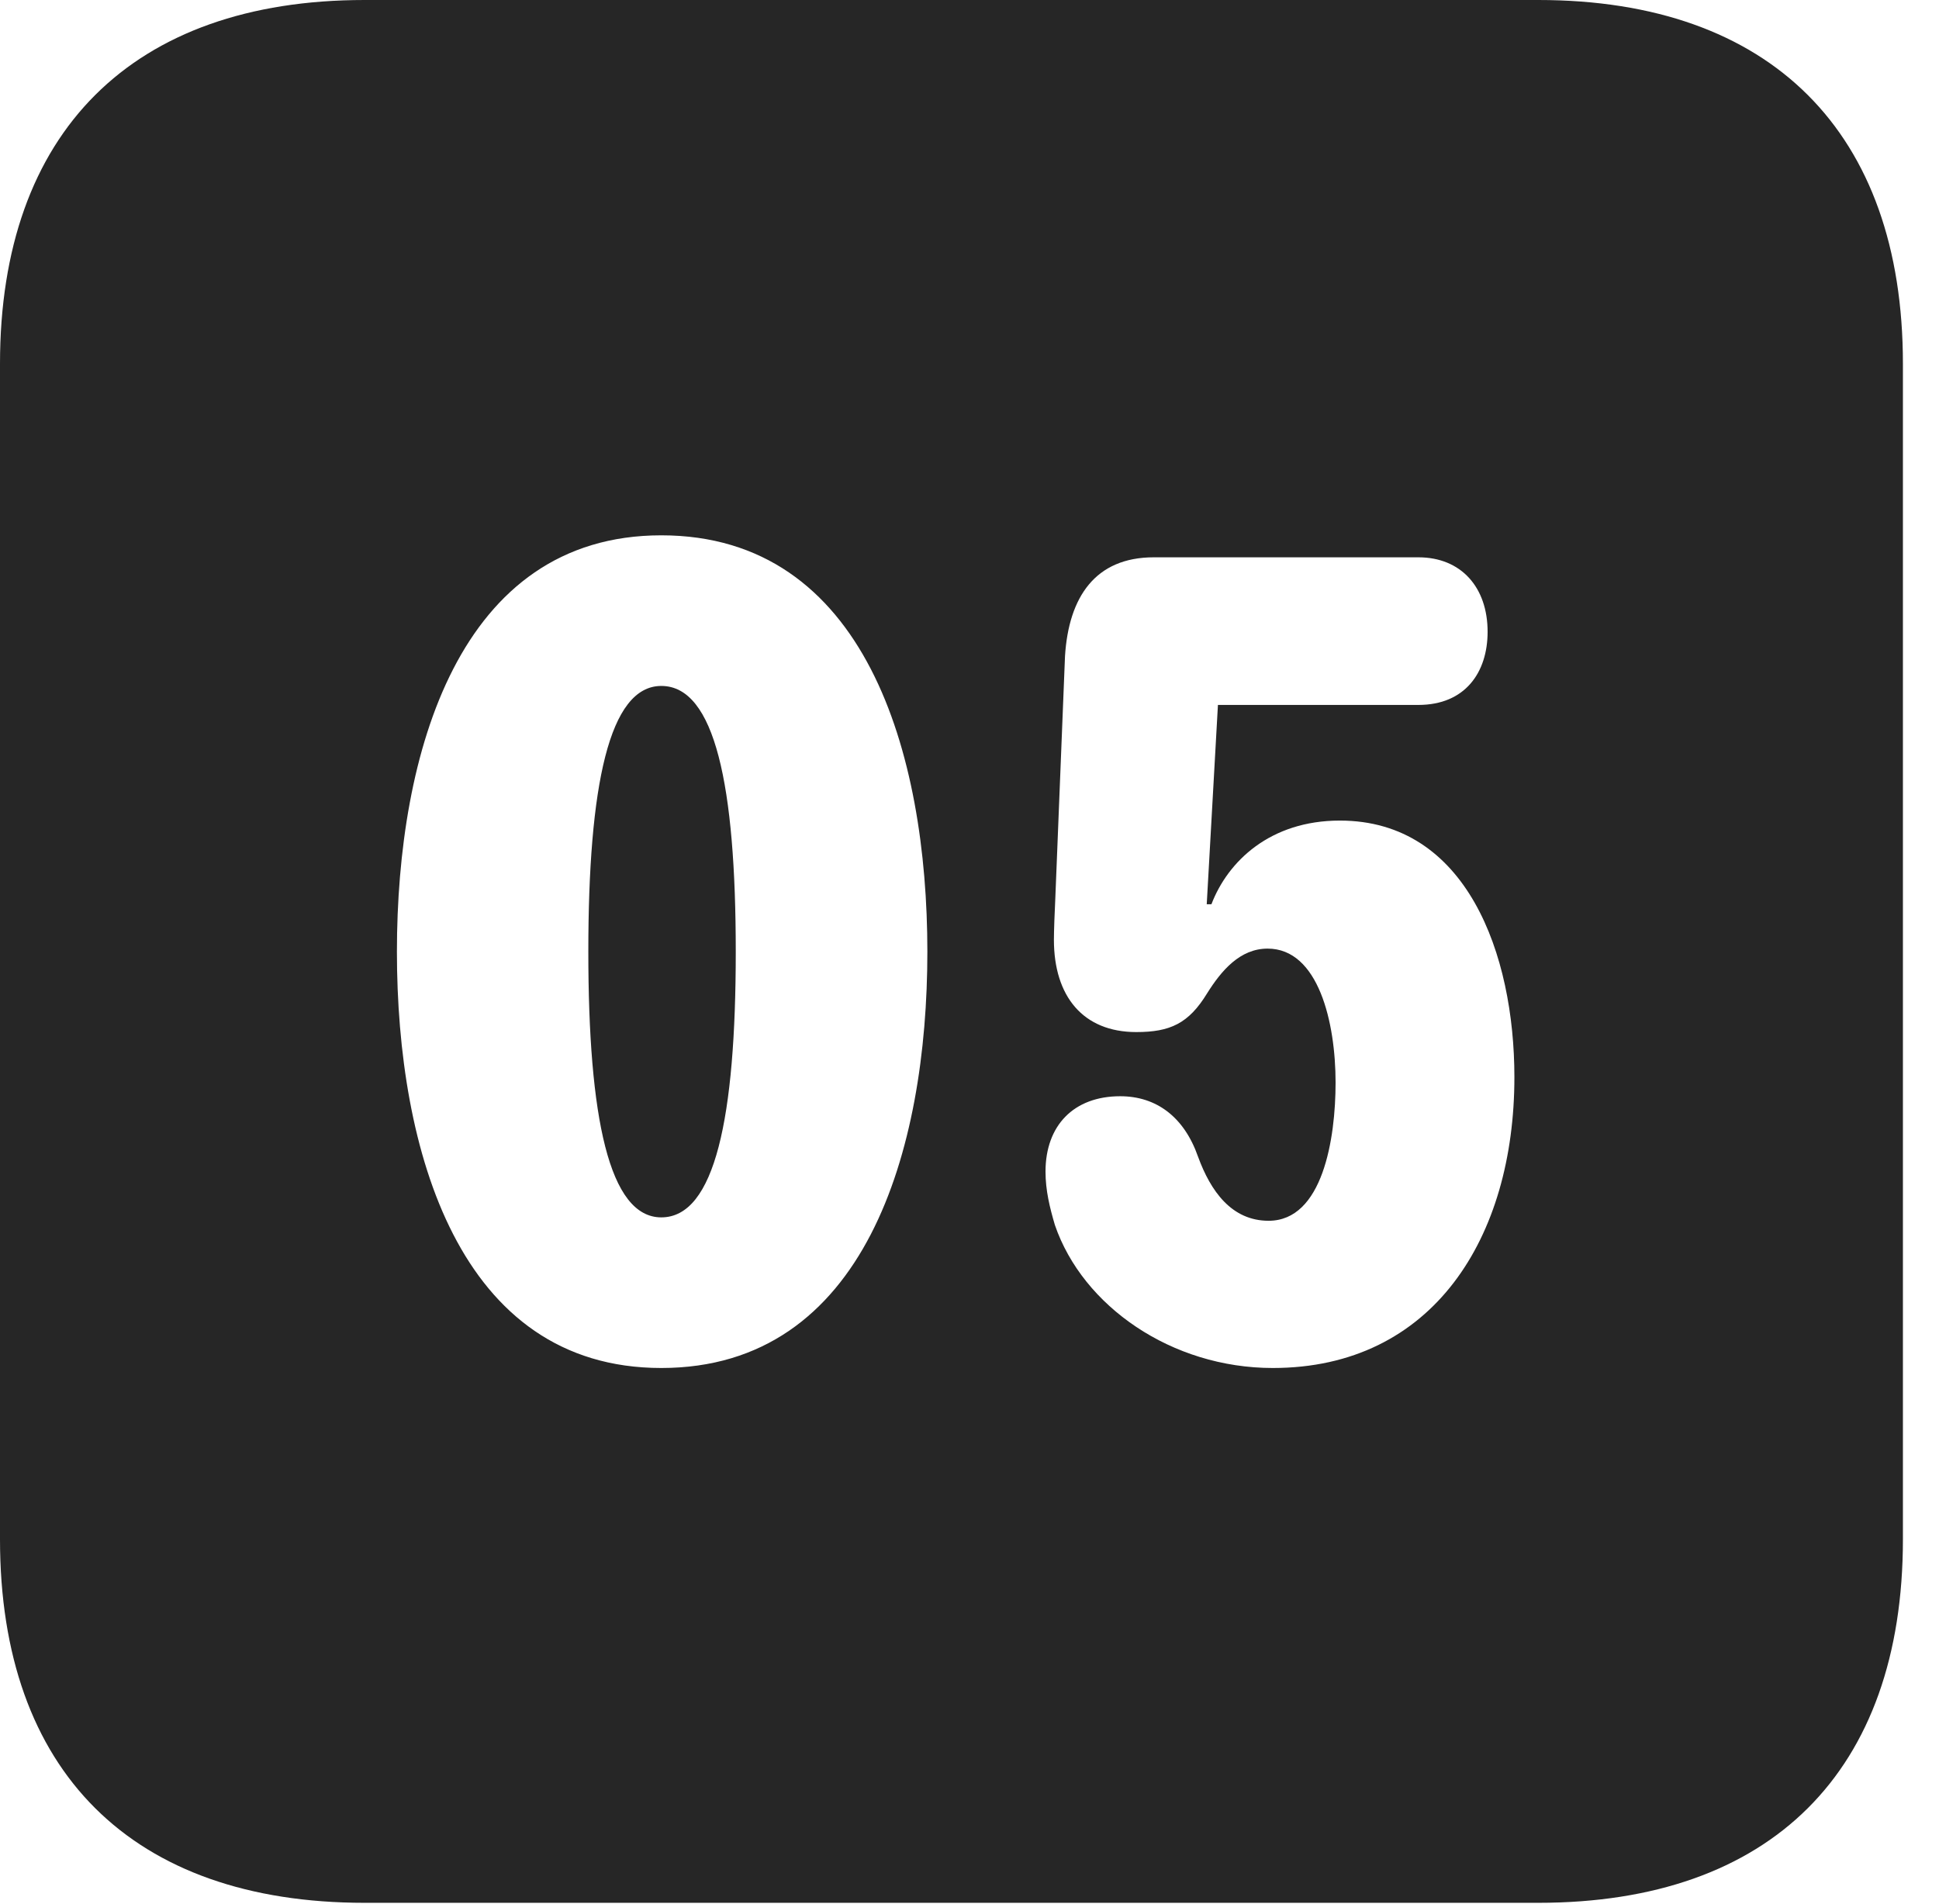 <?xml version="1.0" encoding="UTF-8"?>
<!--Generator: Apple Native CoreSVG 326-->
<!DOCTYPE svg PUBLIC "-//W3C//DTD SVG 1.1//EN" "http://www.w3.org/Graphics/SVG/1.1/DTD/svg11.dtd">
<svg version="1.1" xmlns="http://www.w3.org/2000/svg" xmlns:xlink="http://www.w3.org/1999/xlink"
       viewBox="0 0 19.399 19.053">
       <g>
              <rect height="19.053" opacity="0" width="19.399" x="0" y="0" />
              <path d="M19.038 3.639L19.038 15.401C19.038 17.726 17.716 19.038 15.39 19.038L3.648 19.038C1.324 19.038 0 17.726 0 15.401L0 3.639C0 1.322 1.324 0 3.648 0L15.39 0C17.716 0 19.038 1.322 19.038 3.639ZM3.971 9.522C3.971 11.508 4.591 13.687 6.616 13.687C8.657 13.687 9.278 11.508 9.278 9.522C9.278 7.535 8.657 5.356 6.616 5.356C4.591 5.356 3.971 7.535 3.971 9.522ZM11.543 5.576C10.959 5.576 10.692 5.972 10.655 6.565L10.557 9.013C10.552 9.102 10.544 9.318 10.544 9.402C10.544 9.97 10.837 10.326 11.368 10.326C11.706 10.326 11.892 10.241 12.077 9.938C12.22 9.71 12.406 9.491 12.682 9.491C13.191 9.491 13.362 10.23 13.362 10.831C13.362 11.395 13.233 12.214 12.692 12.214C12.322 12.214 12.112 11.918 11.986 11.573C11.847 11.176 11.57 10.968 11.207 10.968C10.741 10.968 10.46 11.262 10.46 11.722C10.46 11.912 10.503 12.084 10.554 12.257C10.833 13.07 11.722 13.687 12.734 13.687C14.336 13.687 15.151 12.383 15.151 10.777C15.151 9.547 14.674 8.21 13.405 8.21C12.707 8.21 12.284 8.618 12.12 9.047L12.073 9.047L12.185 7.053L14.19 7.053C14.659 7.053 14.883 6.727 14.883 6.321C14.883 5.877 14.619 5.576 14.19 5.576ZM7.361 9.522C7.361 11.18 7.153 12.18 6.616 12.18C6.094 12.18 5.886 11.18 5.886 9.522C5.886 7.861 6.094 6.863 6.616 6.863C7.153 6.863 7.361 7.861 7.361 9.522Z"
                     fill="currentColor" fill-opacity="0.85" />
       </g>
</svg>